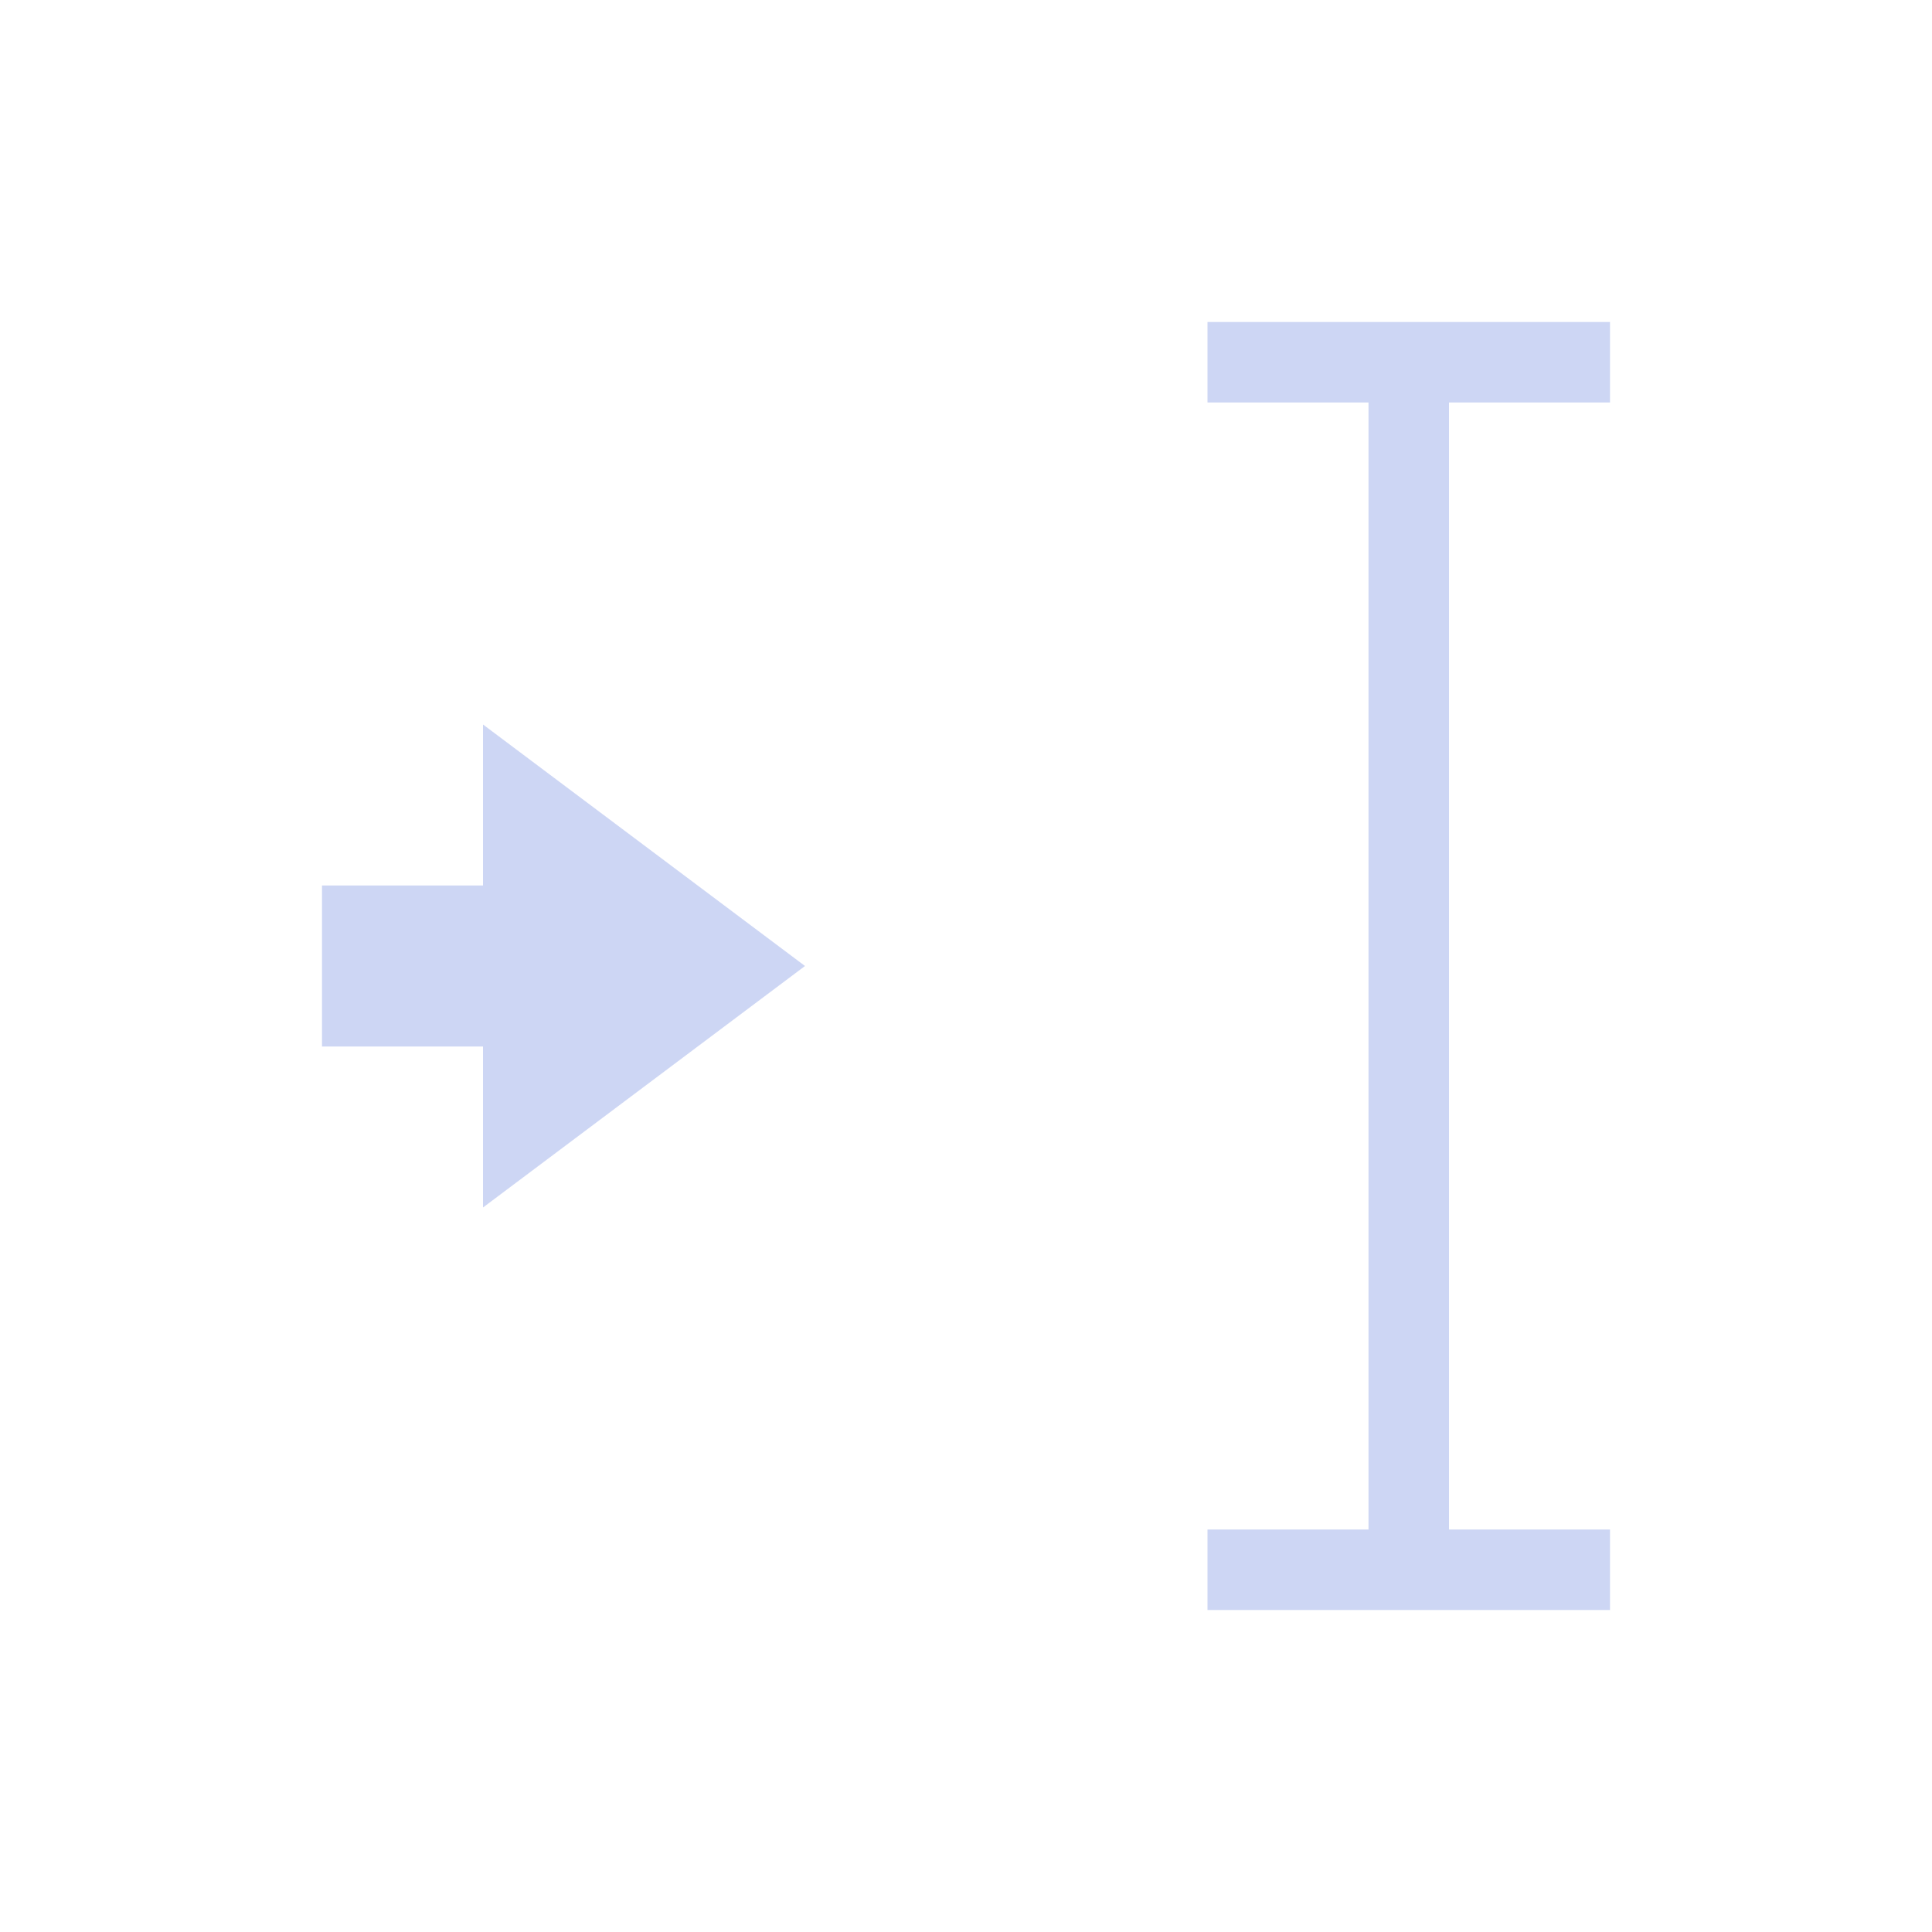 <svg xmlns="http://www.w3.org/2000/svg" viewBox="0 0 24 24">
  <defs id="defs3051">
    <style type="text/css" id="current-color-scheme">
      .ColorScheme-Text {
        color:#cdd6f4;
      }
      </style>
  </defs>
 <path style="fill:currentColor;fill-opacity:1;stroke:none" 
     d="M 15 4 L 15 5 L 17 5 L 17 19 L 15 19 L 15 20 L 20 20 L 20 19 L 18 19 L 18 5 L 20 5 L 20 4 L 15 4 z M 6 9 L 6 11 L 4 11 L 4 13 L 6 13 L 6 15 L 10 12 L 6 9 z "
     class="ColorScheme-Text"
     />
</svg>
